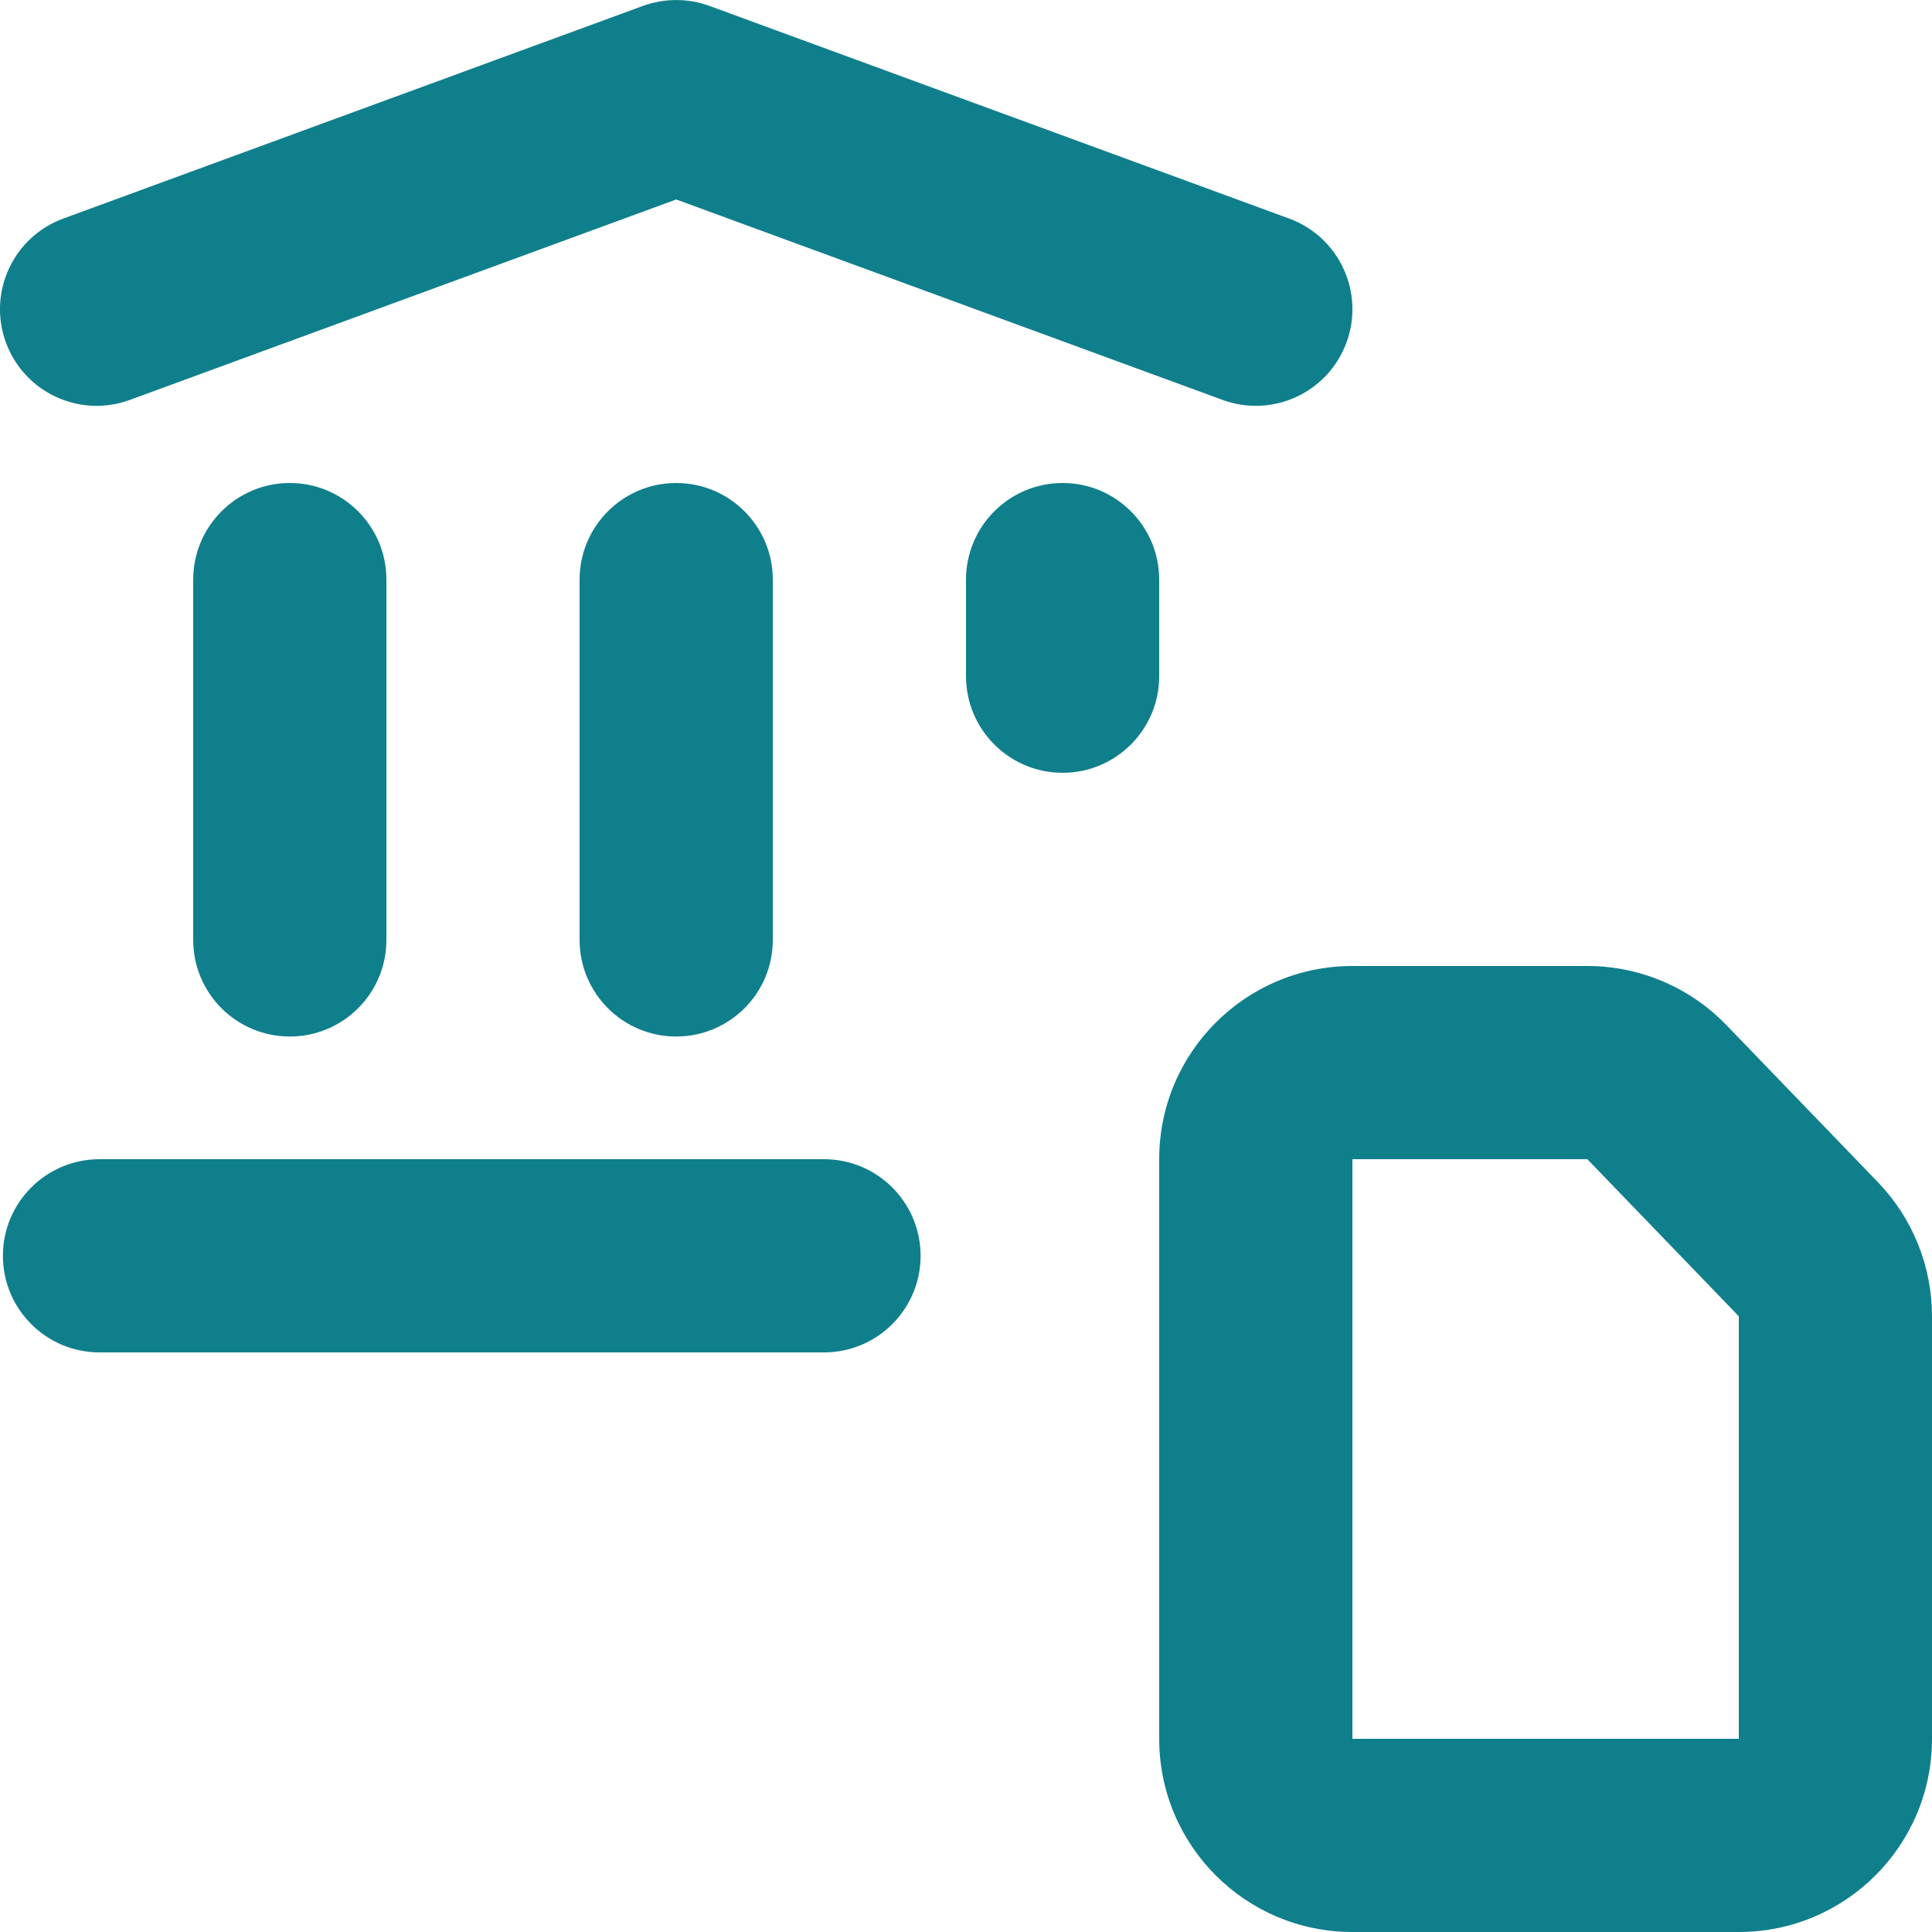 <svg width="20" height="20" viewBox="0 0 20 20" fill="none" xmlns="http://www.w3.org/2000/svg">
<path d="M6.656 0.061C6.878 -0.02 7.122 -0.02 7.344 0.061L13.344 2.262C13.863 2.452 14.129 3.027 13.939 3.545C13.749 4.064 13.174 4.33 12.656 4.14L7 2.065L1.344 4.14C0.826 4.33 0.251 4.064 0.061 3.545C-0.129 3.027 0.137 2.452 0.656 2.262L6.656 0.061Z" fill="#107F8C"/>
<path d="M0.03 13C0.03 12.448 0.478 12 1.03 12H8.53C9.083 12 9.53 12.448 9.53 13C9.53 13.552 9.083 14 8.53 14H1.03C0.478 14 0.03 13.552 0.03 13Z" fill="#107F8C"/>
<path d="M8 6C8 5.448 7.552 5 7 5C6.448 5 6 5.448 6 6V9.73C6 10.283 6.448 10.73 7 10.73C7.552 10.73 8 10.283 8 9.73V6Z" fill="#107F8C"/>
<path d="M11 5C11.552 5 12 5.448 12 6V7C12 7.552 11.552 8 11 8C10.448 8 10 7.552 10 7V6C10 5.448 10.448 5 11 5Z" fill="#107F8C"/>
<path d="M4 6C4 5.448 3.552 5 3 5C2.448 5 2 5.448 2 6V9.73C2 10.283 2.448 10.73 3 10.73C3.552 10.73 4 10.283 4 9.73V6Z" fill="#107F8C"/>
<path fill-rule="evenodd" clip-rule="evenodd" d="M12 12C12 10.895 12.895 10 14 10H16.432C16.975 10 17.495 10.221 17.872 10.612L19.44 12.238C19.799 12.61 20 13.108 20 13.626V18C20 19.105 19.105 20 18 20H14C12.895 20 12 19.105 12 18V12ZM16.432 12H14V18L18 18V13.626L16.432 12Z" fill="#107F8C"/>
</svg>
